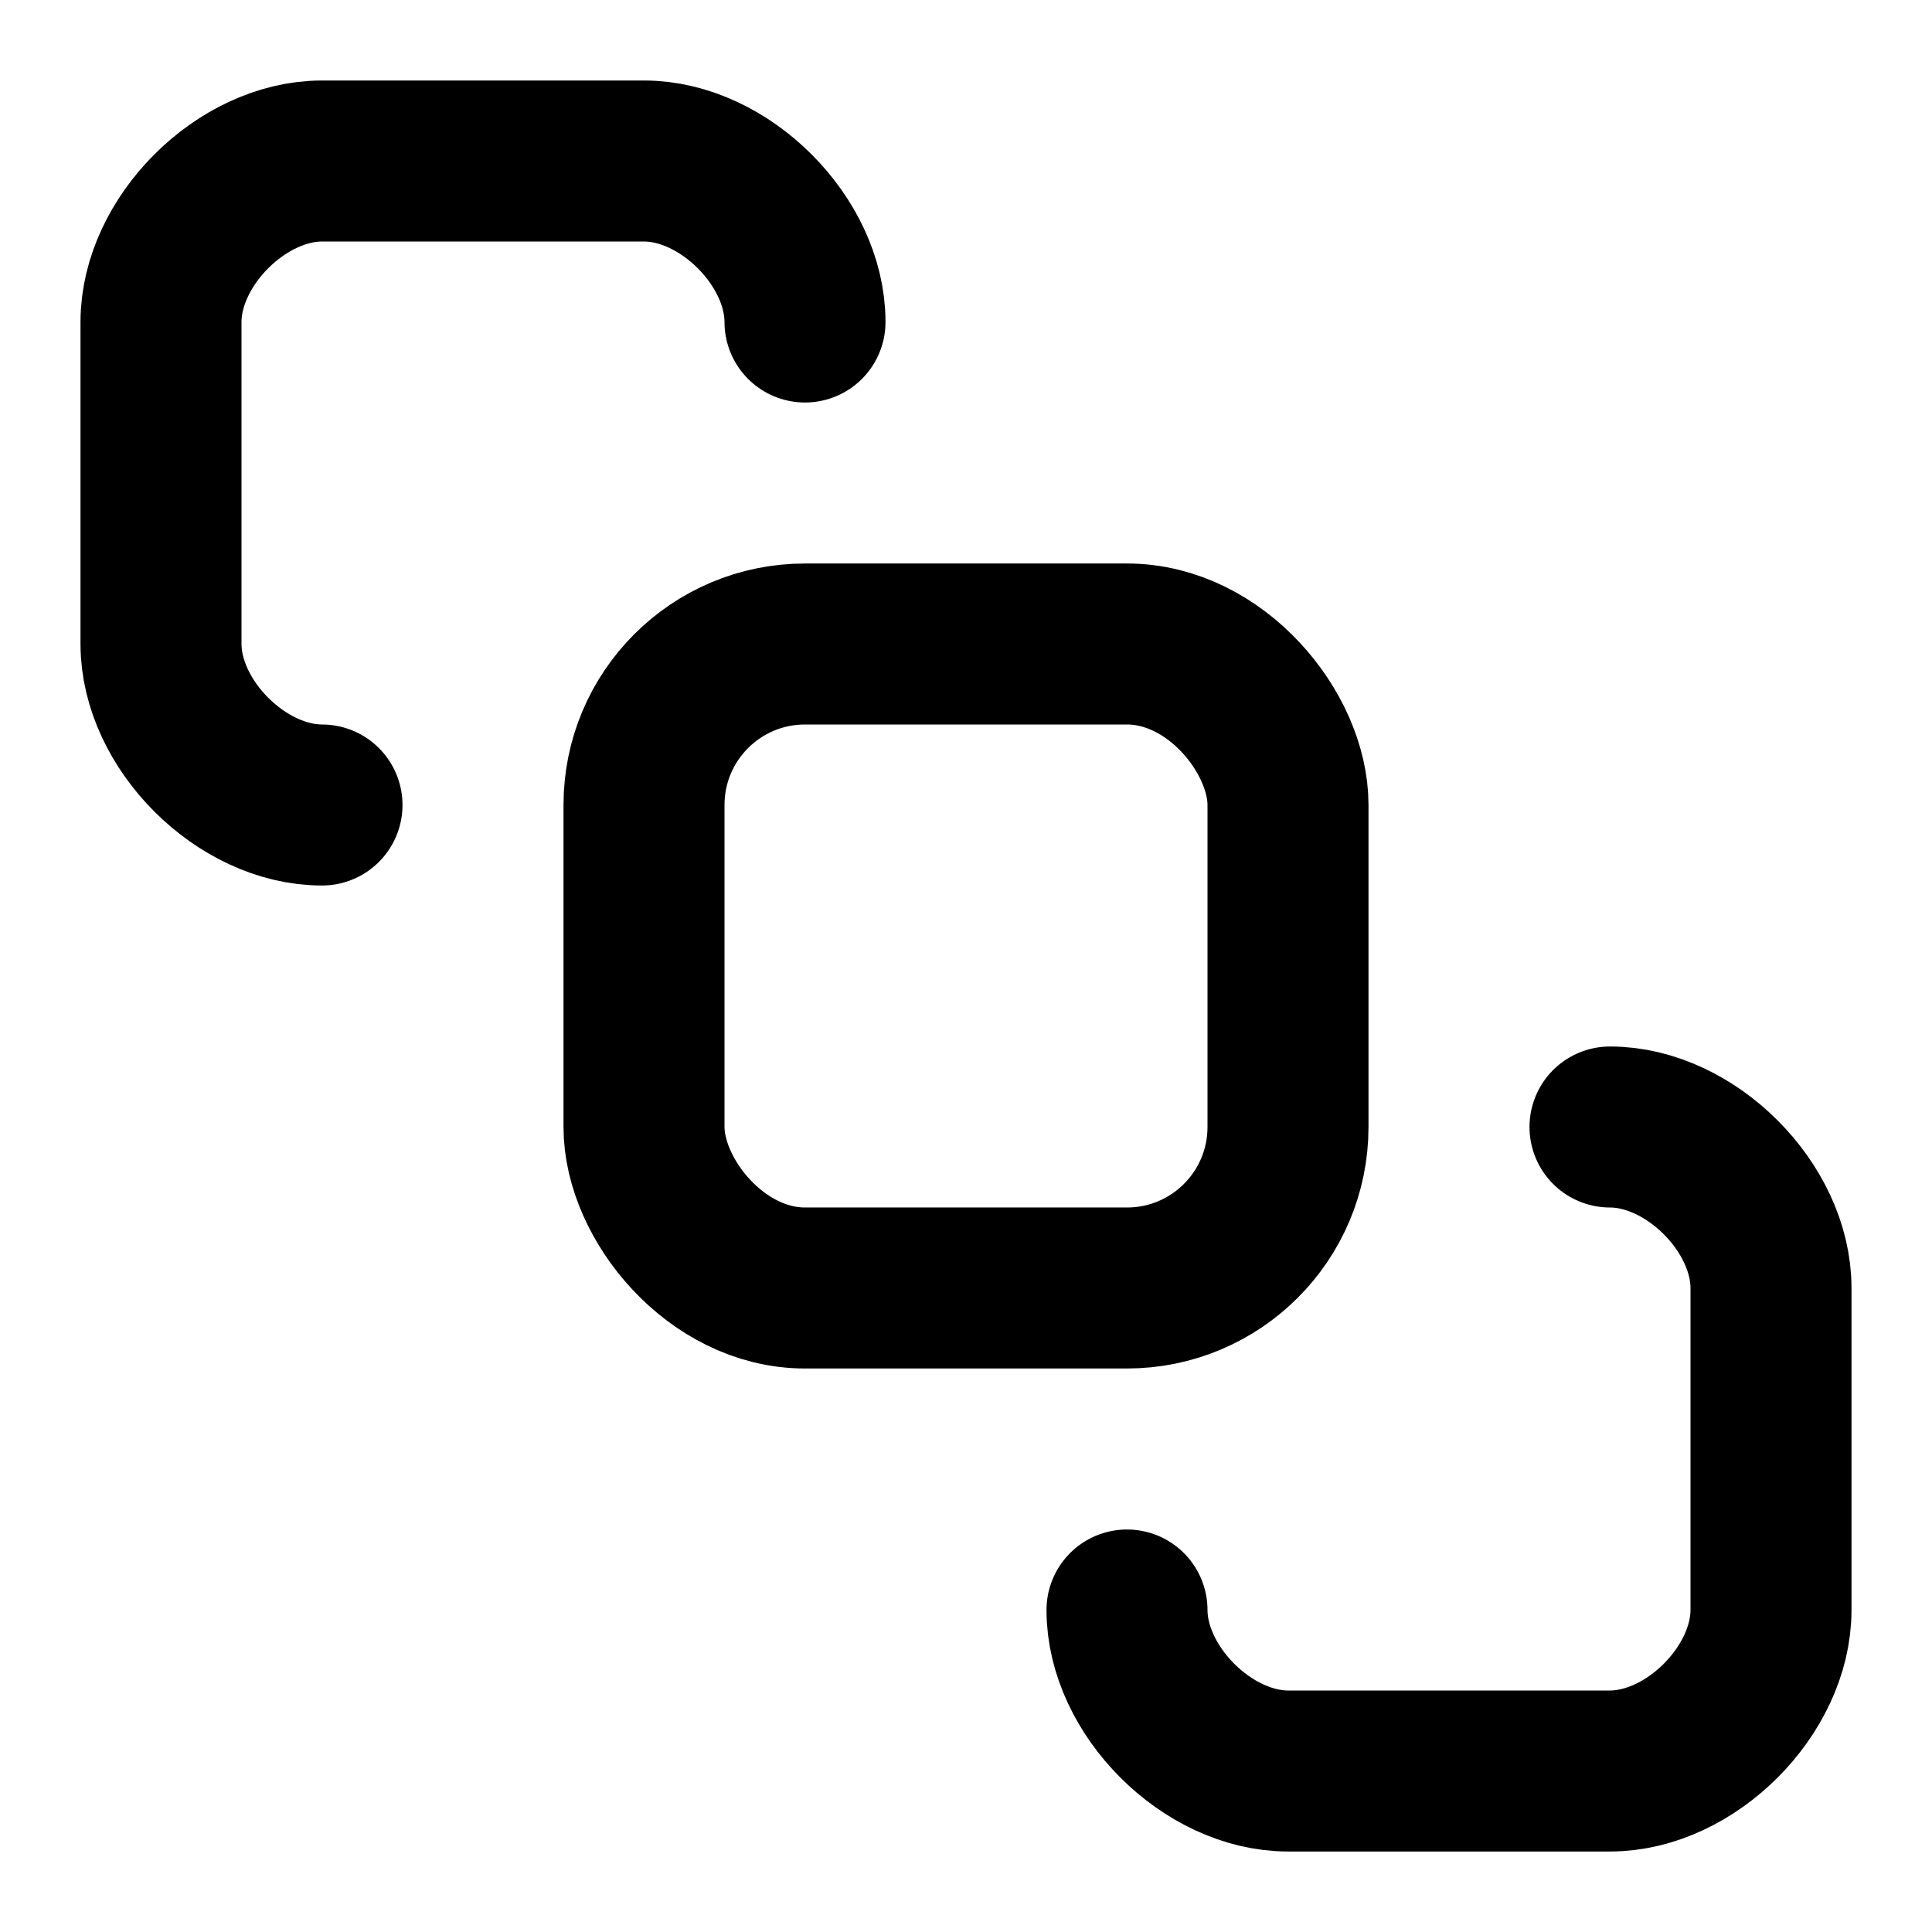 <svg
  xmlns="http://www.w3.org/2000/svg"
  width="24"
  height="24"
  viewBox="0 0 24 24"
  fill="none"
  stroke="currentColor"
  stroke-width="2"
  stroke-linecap="round"
  stroke-linejoin="round"
>
  <rect width="8" height="8" x="8" y="8" rx="2" ry="2" />
  <path d="M4 10c-1 0-2-1-2-2V4c0-1 1-2 2-2h4c1 0 2 1 2 2m4 16c0 1 1 2 2 2h4c1 0 2-1 2-2v-4c0-1-1-2-2-2" />
</svg>

